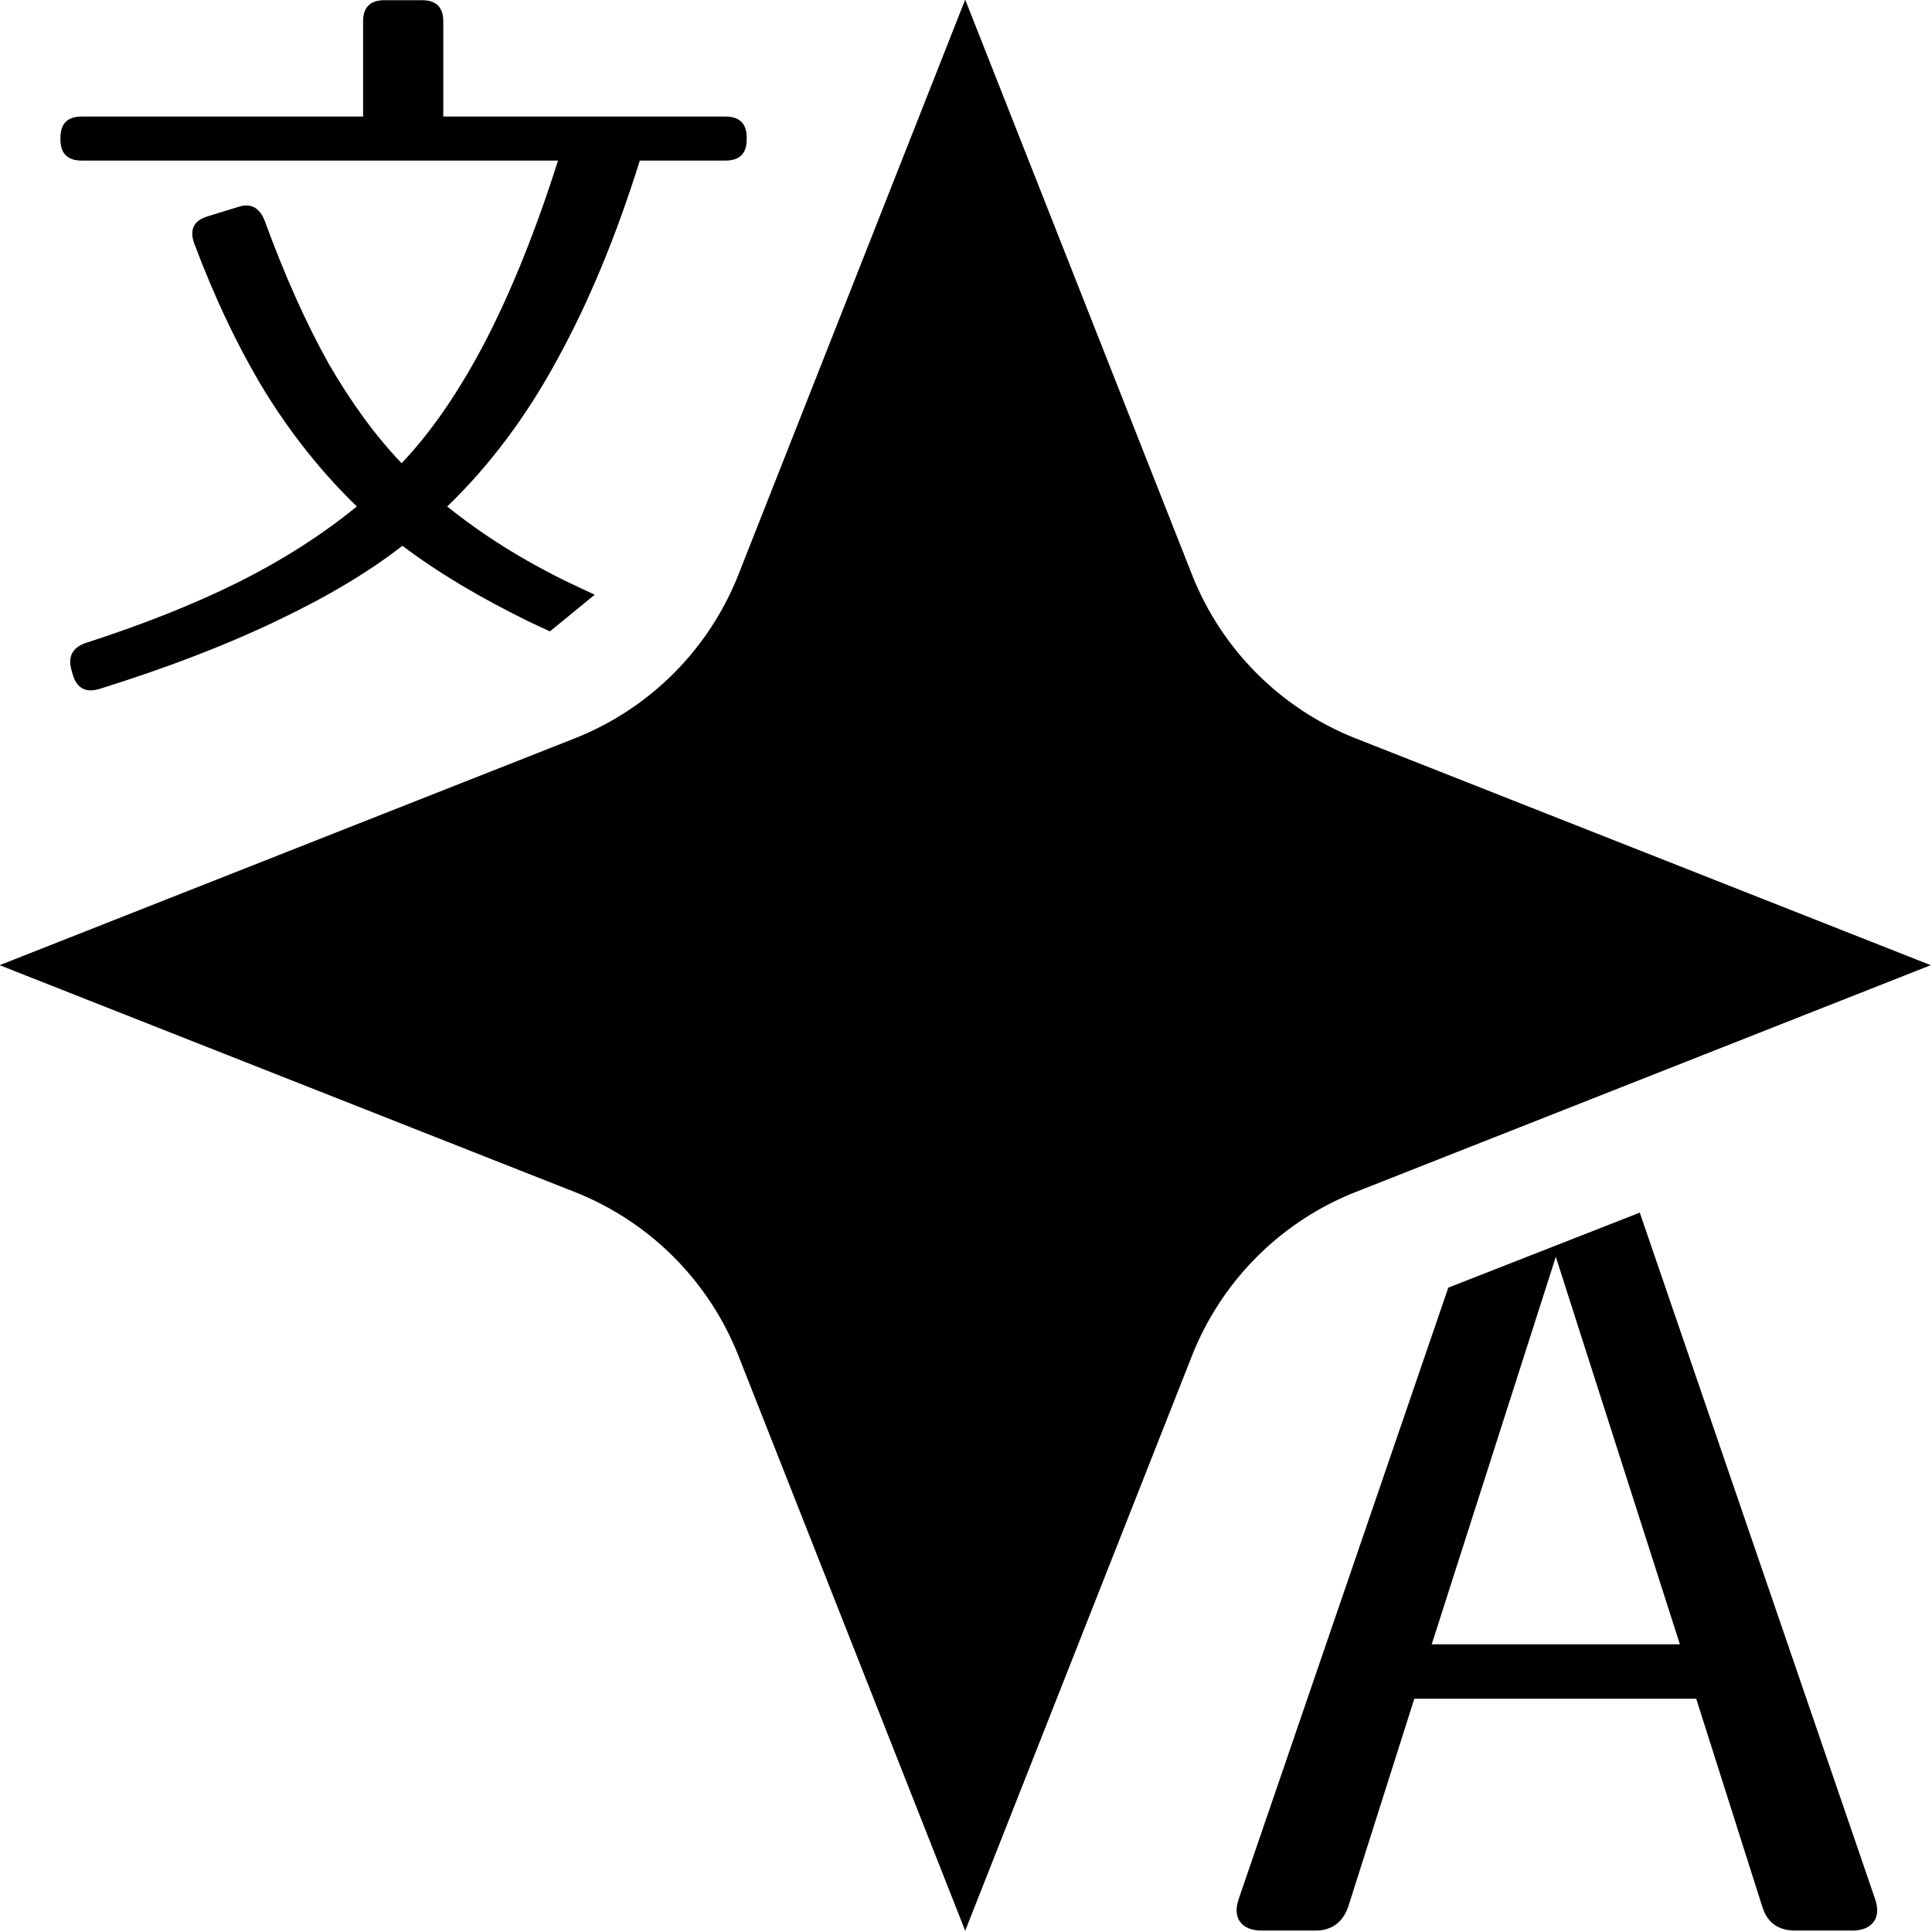 <?xml version="1.0" encoding="UTF-8" standalone="no"?>
<!-- Created with Inkscape (http://www.inkscape.org/) -->

<svg
   width="640"
   height="640"
   viewBox="0 0 169.333 169.333"
   version="1.1"
   id="svg5"
   inkscape:version="1.1.2 (0a00cf5339, 2022-02-04)"
   sodipodi:docname="favicon.inkscape.svg"
   xmlns:inkscape="http://www.inkscape.org/namespaces/inkscape"
   xmlns:sodipodi="http://sodipodi.sourceforge.net/DTD/sodipodi-0.dtd"
   xmlns="http://www.w3.org/2000/svg"
   xmlns:svg="http://www.w3.org/2000/svg">
  <sodipodi:namedview
     id="namedview7"
     pagecolor="#ffffff"
     bordercolor="#666666"
     borderopacity="1.0"
     inkscape:pageshadow="2"
     inkscape:pageopacity="0.0"
     inkscape:pagecheckerboard="0"
     inkscape:document-units="px"
     showgrid="false"
     units="px"
     width="640px"
     inkscape:object-paths="false"
     inkscape:zoom="0.77"
     inkscape:cx="107.79221"
     inkscape:cy="136.36364"
     inkscape:window-width="1920"
     inkscape:window-height="1007"
     inkscape:window-x="0"
     inkscape:window-y="0"
     inkscape:window-maximized="1"
     inkscape:current-layer="layer1" />
  <defs
     id="defs2">
    <rect
       x="391.357"
       y="393.654"
       width="235.542"
       height="426.205"
       id="rect89365" />
    <rect
       x="-0.856"
       y="1.519"
       width="378.731"
       height="369.551"
       id="rect53329" />
    <rect
       x="26.627"
       y="53.484"
       width="254.101"
       height="207.773"
       id="rect6855" />
    <inkscape:path-effect
       effect="skeletal"
       id="path-effect841"
       is_visible="true"
       lpeversion="1"
       pattern="M 0,4.992 C 0,2.236 2.236,0 4.992,0 c 2.756,0 4.992,2.236 4.992,4.992 0,2.756 -2.236,4.992 -4.992,4.992 C 2.236,9.984 0,7.748 0,4.992 Z"
       copytype="single_stretched"
       prop_scale="1"
       scale_y_rel="false"
       spacing="0"
       normal_offset="0"
       tang_offset="0"
       prop_units="false"
       vertical_pattern="false"
       hide_knot="false"
       fuse_tolerance="0" />
    <inkscape:path-effect
       effect="skeletal"
       id="path-effect802"
       is_visible="true"
       lpeversion="1"
       pattern="M 0,4.992 C 0,2.236 2.236,0 4.992,0 c 2.756,0 4.992,2.236 4.992,4.992 0,2.756 -2.236,4.992 -4.992,4.992 C 2.236,9.984 0,7.748 0,4.992 Z"
       copytype="single_stretched"
       prop_scale="1"
       scale_y_rel="false"
       spacing="0"
       normal_offset="0"
       tang_offset="0"
       prop_units="false"
       vertical_pattern="false"
       hide_knot="false"
       fuse_tolerance="0" />
    <inkscape:path-effect
       effect="bspline"
       id="path-effect800"
       is_visible="true"
       lpeversion="1"
       weight="33.333"
       steps="2"
       helper_size="0"
       apply_no_weight="true"
       apply_with_weight="true"
       only_selected="false" />
  </defs>
  <g
     inkscape:label="Layer 1"
     inkscape:groupmode="layer"
     id="layer1">
    <path
       id="path2649"
       style="fill:#000000;stroke:none;stroke-width:18.841;stroke-miterlimit:4;stroke-dasharray:none;stroke-opacity:1"
       inkscape:transform-center-x="-8.3219607e-06"
       sodipodi:type="inkscape:offset"
       inkscape:radius="-52.035511"
       inkscape:original="M 315.42188 8.7792969 L 226.45703 234.35156 L 0.88476562 323.31641 L 226.45703 412.28125 L 315.42188 637.85547 L 404.38672 412.28125 L 629.96094 323.31641 L 404.38672 234.35156 L 315.42188 8.7792969 z "
       d="m 315.422,150.605 -40.559,102.838 a 52.041,52.041 0 0 1 -29.314,29.314 l -102.838,40.559 102.838,40.559 a 52.041,52.041 0 0 1 29.314,29.314 l 40.559,102.838 40.559,-102.838 A 52.041,52.041 0 0 1 385.295,363.875 l 102.838,-40.559 -102.838,-40.559 a 52.041,52.041 0 0 1 -29.314,-29.314 z"
       transform="matrix(0.49,0,0,0.49,-69.96,-73.83)" />
    <g
       aria-label="A"
       transform="matrix(0.265,0,0,0.265,1.074,-28.411)"
       id="text89363"
       style="font-size:360px;line-height:1.25;font-family:'07ロゴたいぷゴシック7';-inkscape-font-specification:'07ロゴたいぷゴシック7';white-space:pre;shape-inside:url(#rect89365);stroke:none;stroke-opacity:1;stroke-width:25;stroke-miterlimit:4;stroke-dasharray:none;stroke-linecap:square;stroke-linejoin:bevel;paint-order:markers stroke fill">
      <path
         d="m 538.287,508.28 77.71,226.655 c 1.2,3.36 1.08,6 -0.36,7.92 -1.44,1.92 -3.84,2.88 -7.2,2.88 h -18.72 c -5.52,0 -9.12,-2.52 -10.8,-7.56 l -21.96,-69.12 h -93.24 l -21.96,69.12 c -1.92,5.04 -5.52,7.56 -10.8,7.56 h -17.64 c -3.36,0 -5.76,-0.96 -7.2,-2.88 -1.44,-1.92 -1.56,-4.56 -0.36,-7.92 l 69.206,-201.85 z m 13.27,142.775 -41.04,-128.16 -41.04,128.16 z"
         id="path853"
         style="stroke:none;stroke-width:25;stroke-linecap:square;stroke-linejoin:bevel;stroke-miterlimit:4;stroke-dasharray:none;stroke-opacity:1;paint-order:markers stroke fill"
         sodipodi:nodetypes="ccsssccccsssccccccc" />
    </g>
    <g
       aria-label="文"
       transform="matrix(0.265,0,0,0.265,1.115,-11.546)"
       id="text53327"
       style="font-size:260px;line-height:1.25;font-family:'07ロゴたいぷゴシック7';-inkscape-font-specification:'07ロゴたいぷゴシック7';white-space:pre;shape-inside:url(#rect53329);stroke-width:25;stroke-miterlimit:4;stroke-dasharray:none;stroke:none;stroke-opacity:1;paint-order:markers stroke fill">
      <path
         d="m 235.745,82.12 c 4.68,0 7.02,2.34 7.02,7.02 v 0.52 c 0,4.68 -2.34,7.02 -7.02,7.02 h -28.34 c -7.8,24.96 -16.9,46.887 -27.3,65.78 -10.227,18.893 -22.36,35.1 -36.4,48.62 11.613,9.36 24.873,17.68 39.78,24.96 2.924,1.428 9.011,4.224 9.011,4.224 l -14.803,12.113 c 0,0 -4.504,-2.041 -6.688,-3.077 -16.64,-8.147 -30.68,-16.553 -42.12,-25.22 -11.093,8.667 -25.047,16.987 -41.86,24.96 -16.64,7.973 -36.053,15.427 -58.24,22.36 -4.507,1.387 -7.453,-0.087 -8.84,-4.42 l -0.52,-1.82 c -1.213,-4.333 0.26,-7.28 4.42,-8.84 18.893,-6.067 35.707,-12.74 50.44,-20.02 14.907,-7.453 28.08,-15.86 39.52,-25.22 -11.613,-11.267 -21.84,-24.093 -30.68,-38.48 -8.667,-14.387 -16.38,-30.593 -23.14,-48.62 -1.56,-4.507 -0.087,-7.453 4.42,-8.84 l 10.14,-3.12 c 4.16,-1.387 7.107,0.173 8.84,4.68 6.587,18.027 13.607,33.713 21.06,47.06 7.627,13.173 15.687,24.18 24.18,33.02 9.88,-10.4 19.153,-23.92 27.82,-40.56 8.667,-16.813 16.64,-36.66 23.92,-59.54 H 22.805 c -4.68,0 -7.02,-2.34 -7.02,-7.02 v -0.52 c 0,-4.68 2.34,-7.02 7.02,-7.02 h 93.08 v -31.46 c 0,-4.68 2.34,-7.02 7.02,-7.02 h 12.48 c 4.68,0 7.02,2.34 7.02,7.02 v 31.46 z"
         id="path832"
         style="stroke:none;stroke-width:25;stroke-miterlimit:4;stroke-dasharray:none;stroke-opacity:1;paint-order:markers stroke fill"
         sodipodi:nodetypes="sssscccscccccccccccccsccccccsssscsssscs" />
    </g>
  </g>
</svg>
